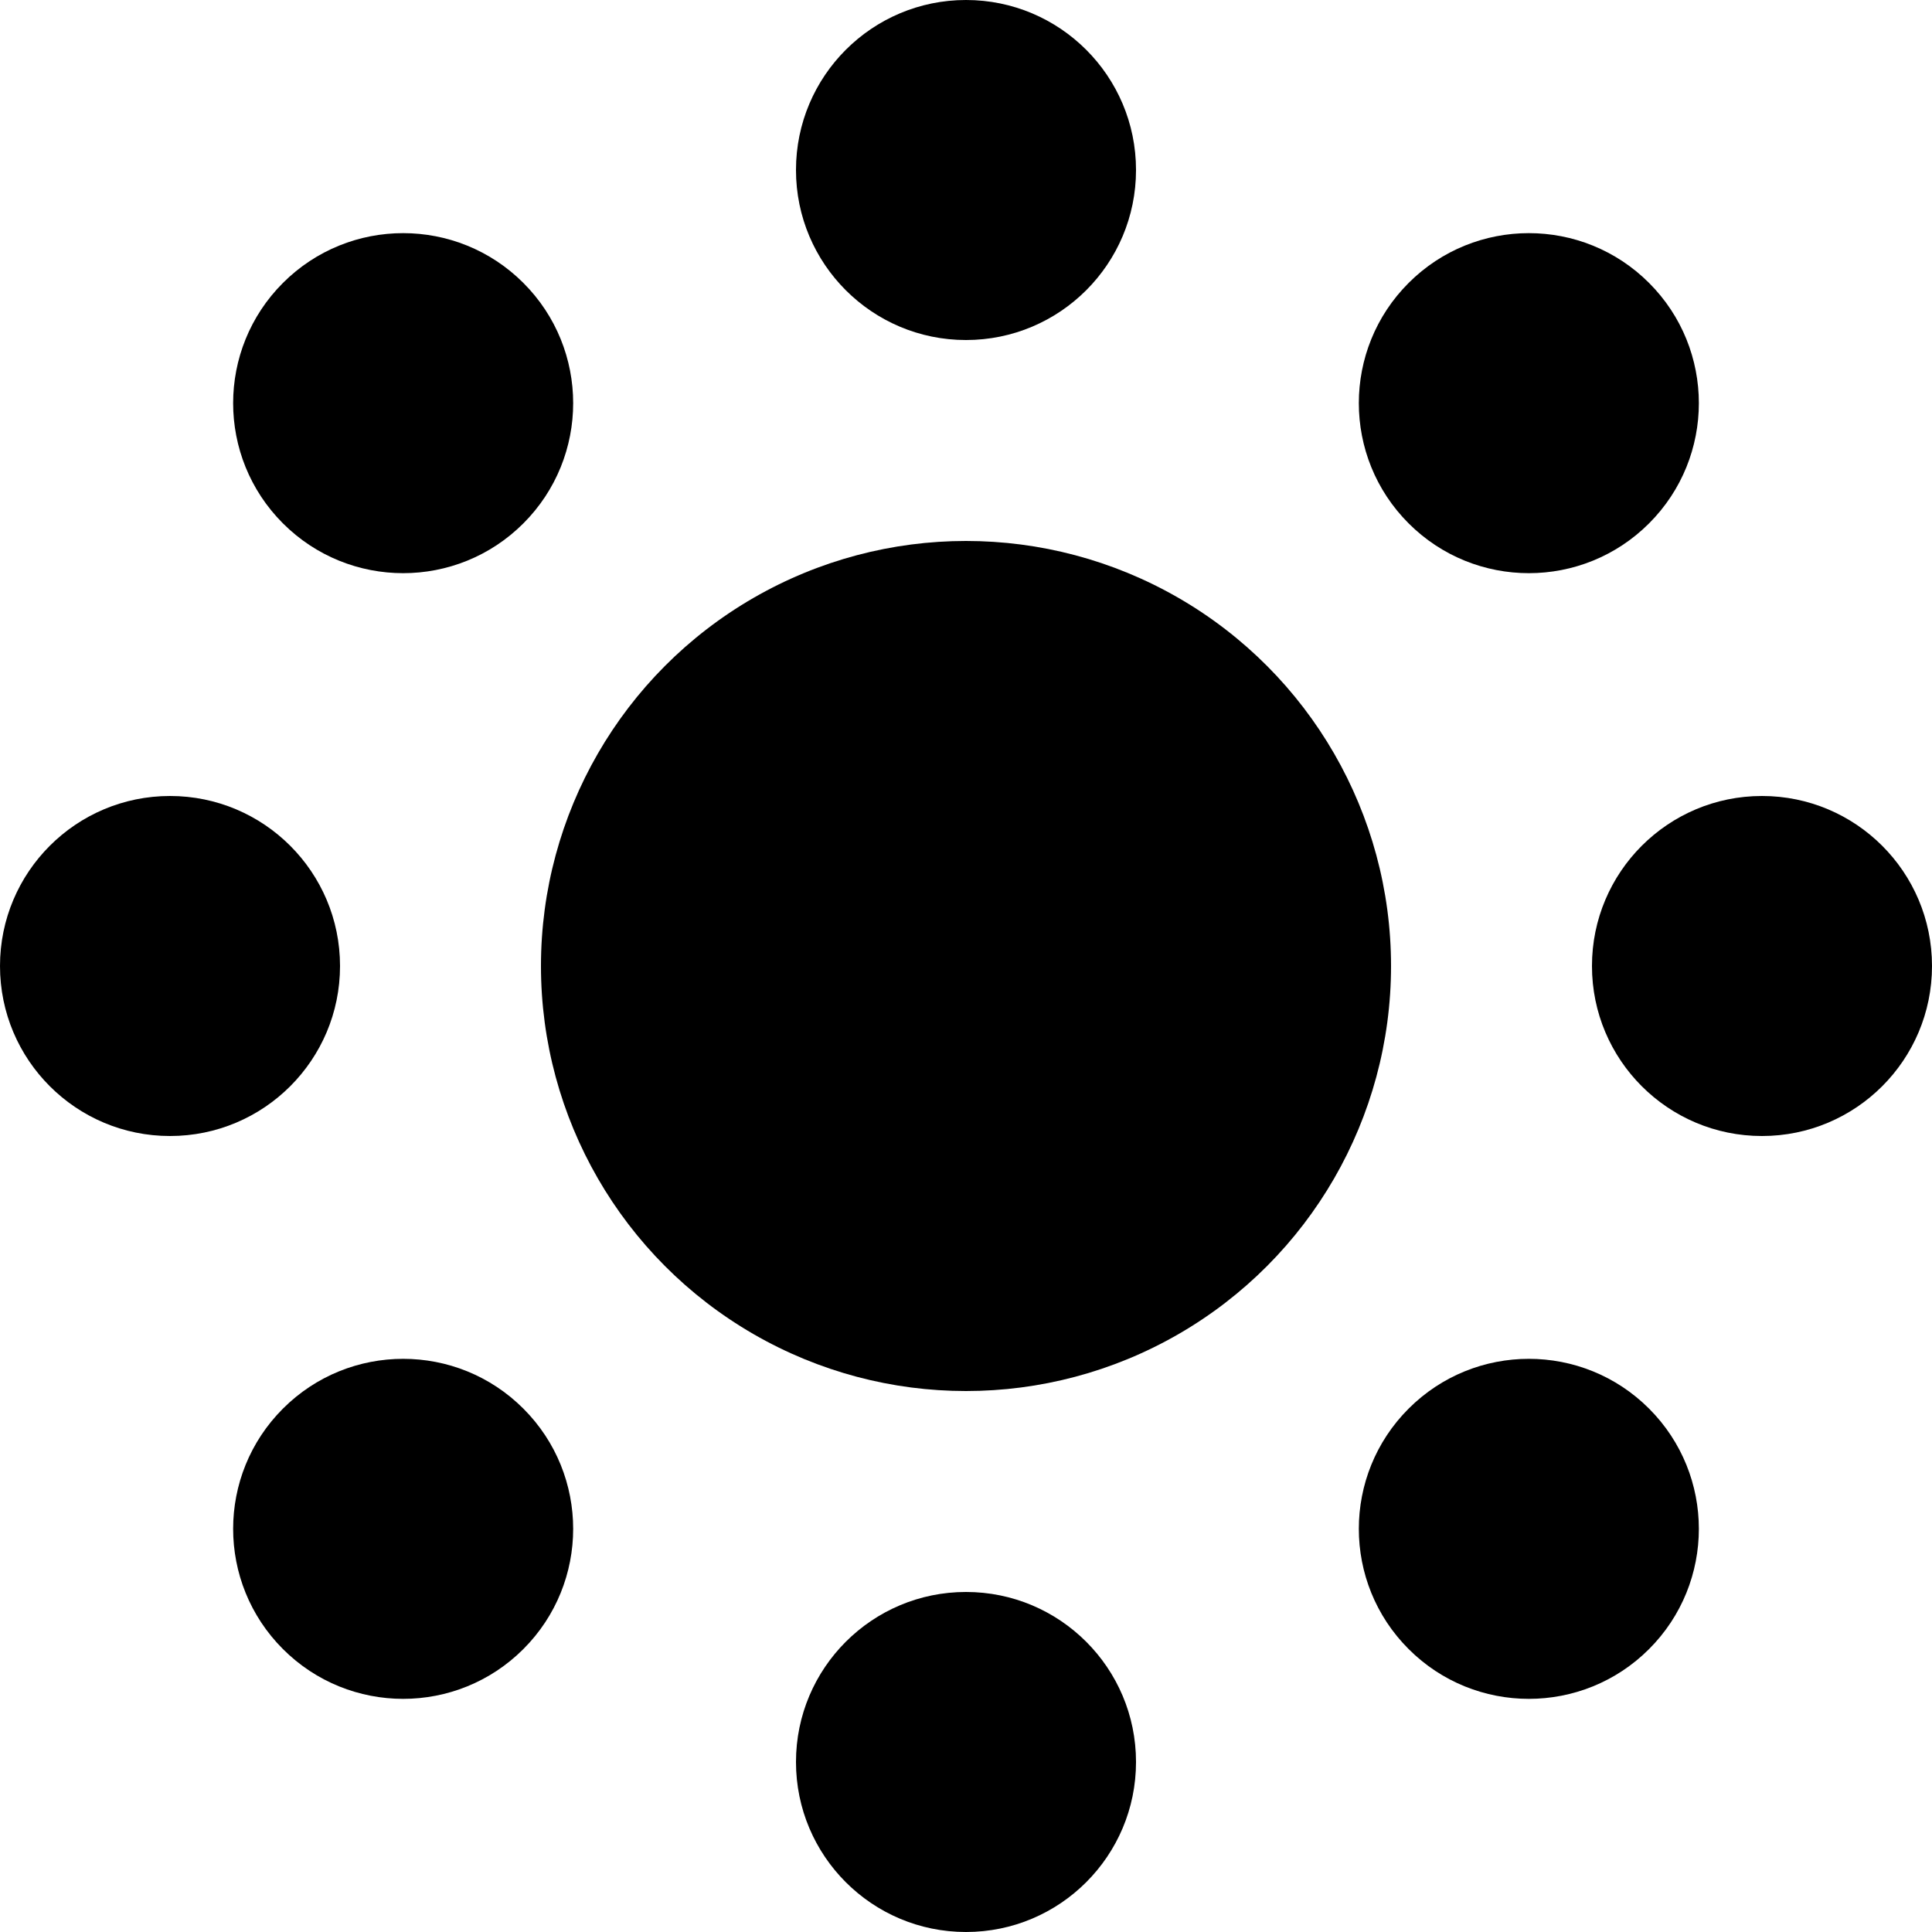 <svg aria-hidden="true" aria-focusable="false" xmlns="http://www.w3.org/2000/svg" viewBox="-50 -50 100 100" width="1em" height="1em">
    <g fill="currentColor">
        <circle r="22" />
        <circle transform="rotate(0) translate(0 41.2)" r="8.8" />
        <circle transform="rotate(45) translate(0 41.2)" r="8.8" />
        <circle transform="rotate(90) translate(0 41.2)" r="8.8" />
        <circle transform="rotate(135) translate(0 41.2)" r="8.8" />
        <circle transform="rotate(180) translate(0 41.2)" r="8.8" />
        <circle transform="rotate(225) translate(0 41.2)" r="8.8" />
        <circle transform="rotate(270) translate(0 41.2)" r="8.8" />
        <circle transform="rotate(315) translate(0 41.2)" r="8.8" />
    </g>
</svg>